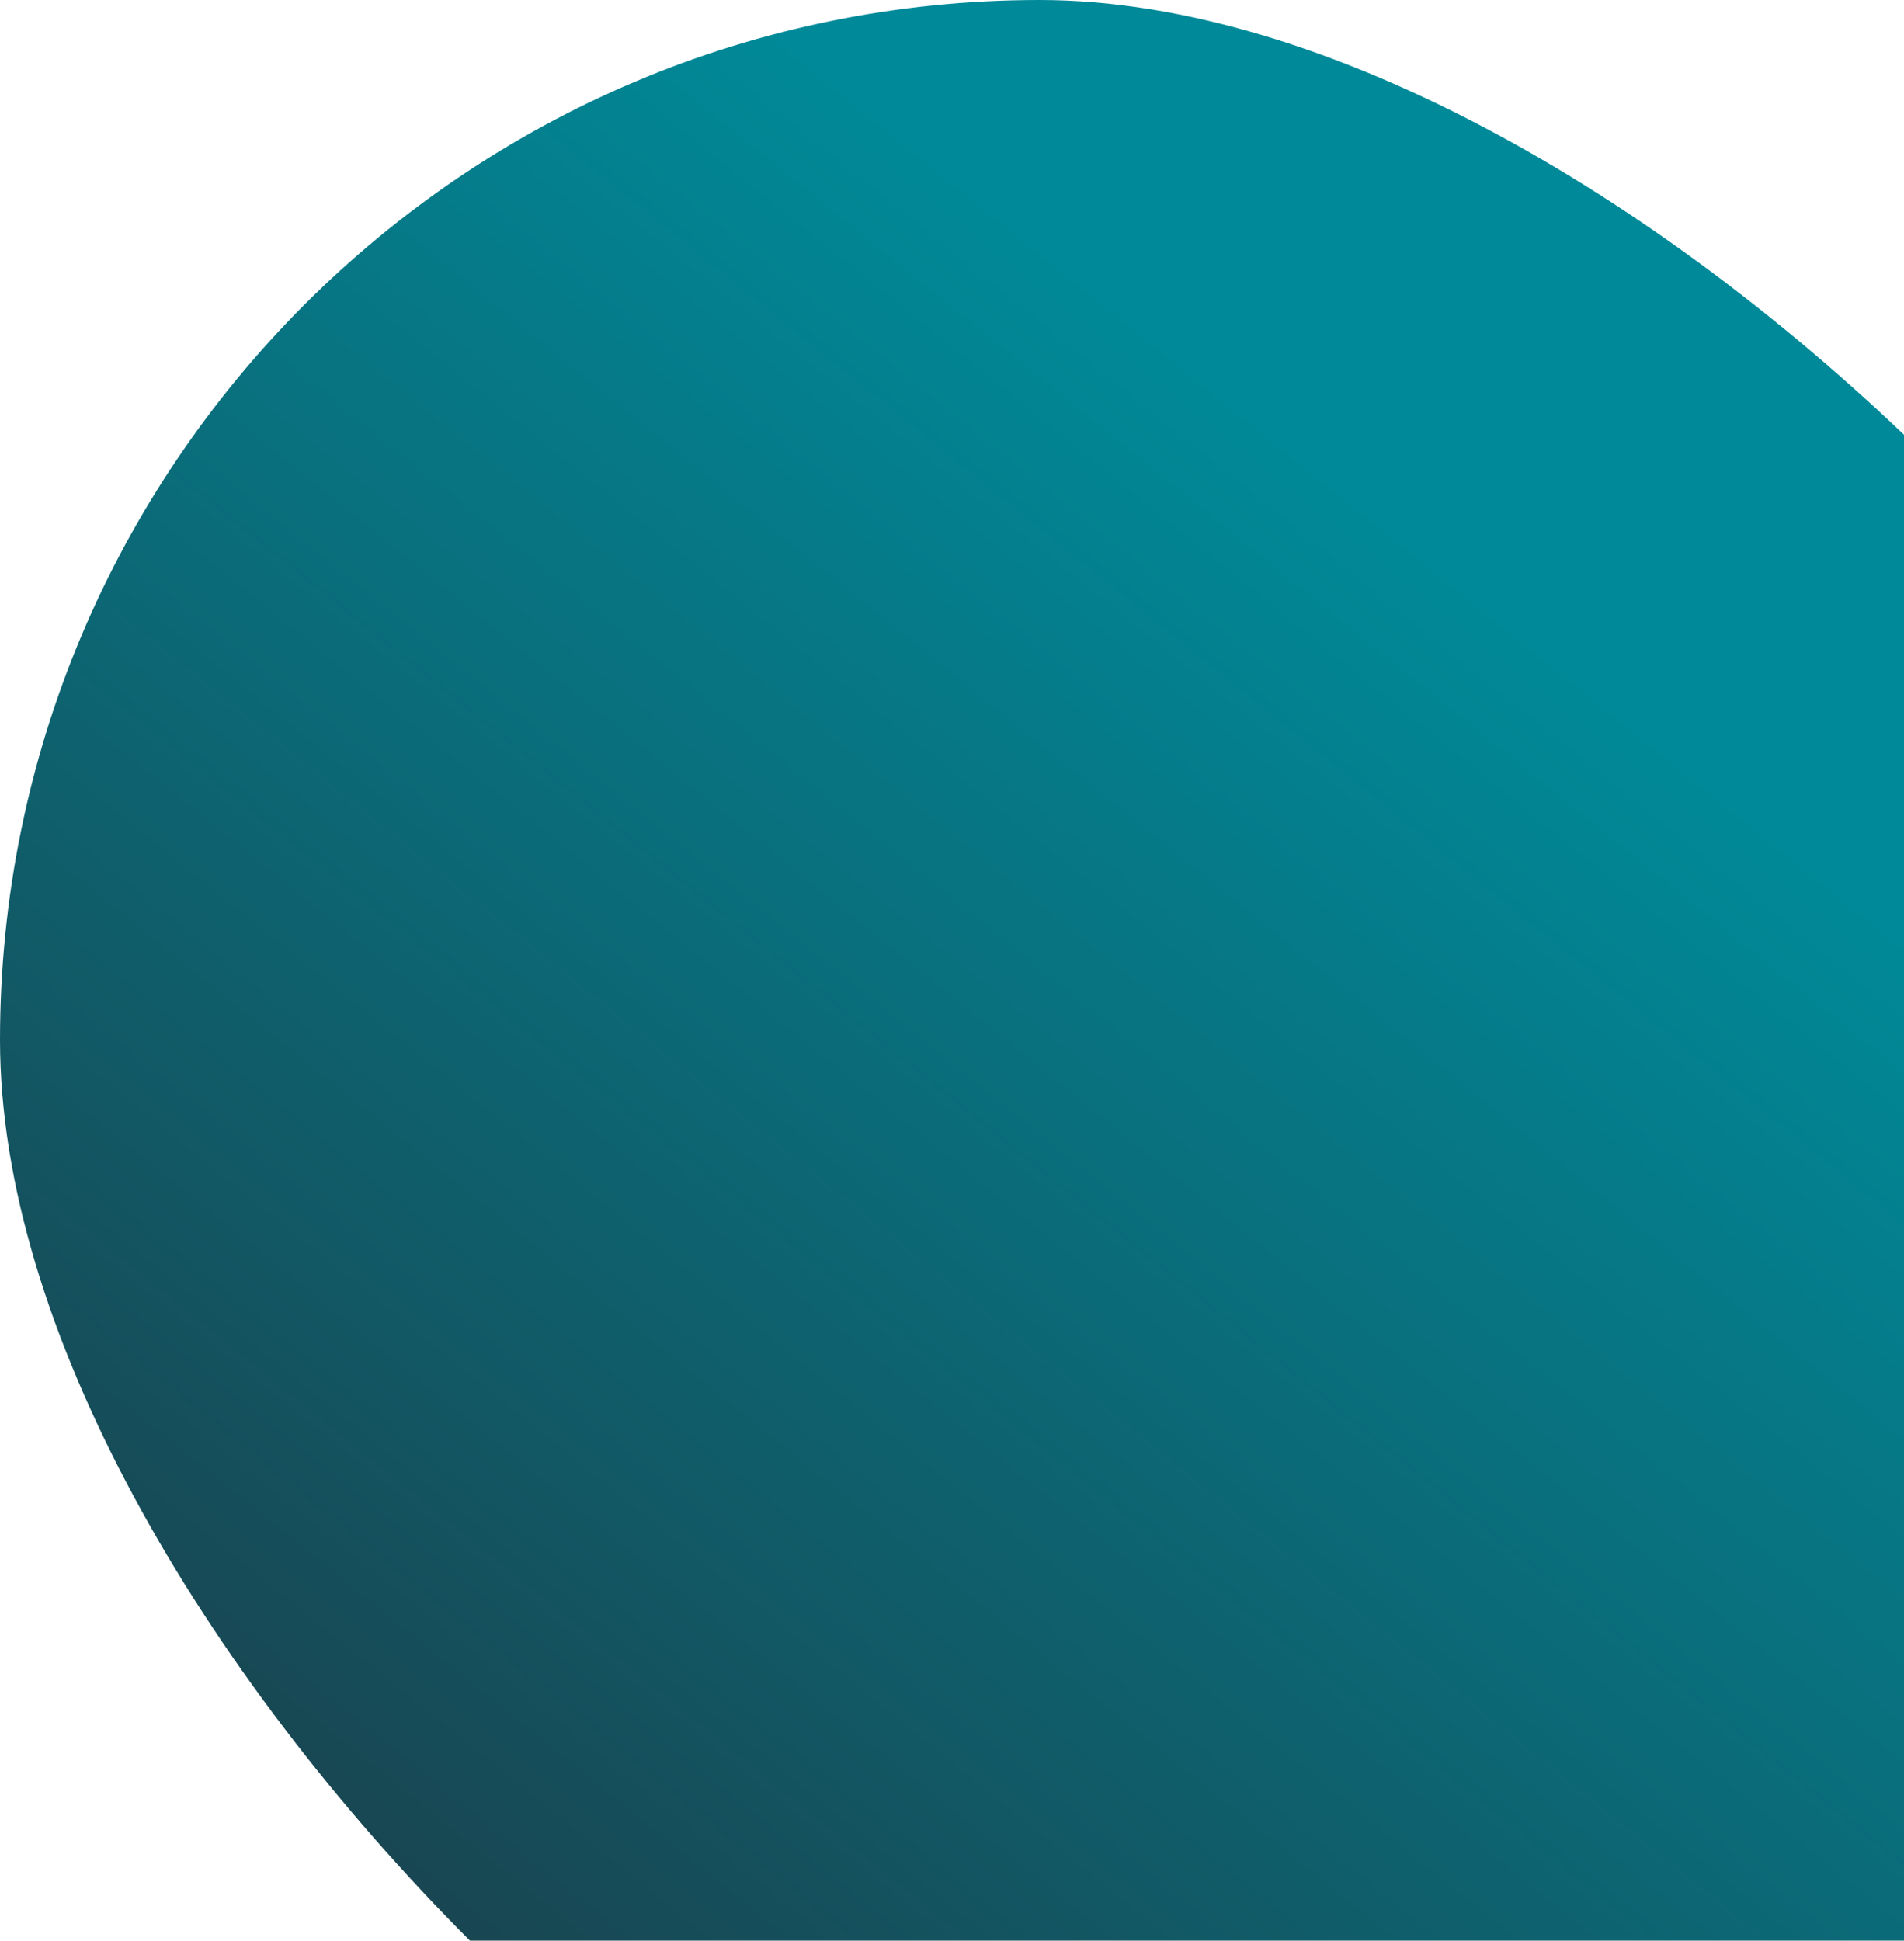 <svg width="999" height="1018" viewBox="0 0 999 1018" fill="none" xmlns="http://www.w3.org/2000/svg">
<path d="M1267 721.5C1267 1022.77 1022.77 1267 721.5 1267C420.229 1267 0 846.771 0 545.5C0 244.229 244.229 0 545.5 0C846.771 0 1267 420.229 1267 721.5Z" fill="url(#paint0_linear)"/>
<defs>
<linearGradient id="paint0_linear" x1="780.005" y1="170.878" x2="35.795" y2="1095.29" gradientUnits="userSpaceOnUse">
<stop offset="0.083" stop-color="#008A99"/>
<stop offset="1" stop-color="#1D3843"/>
</linearGradient>
</defs>
</svg>
